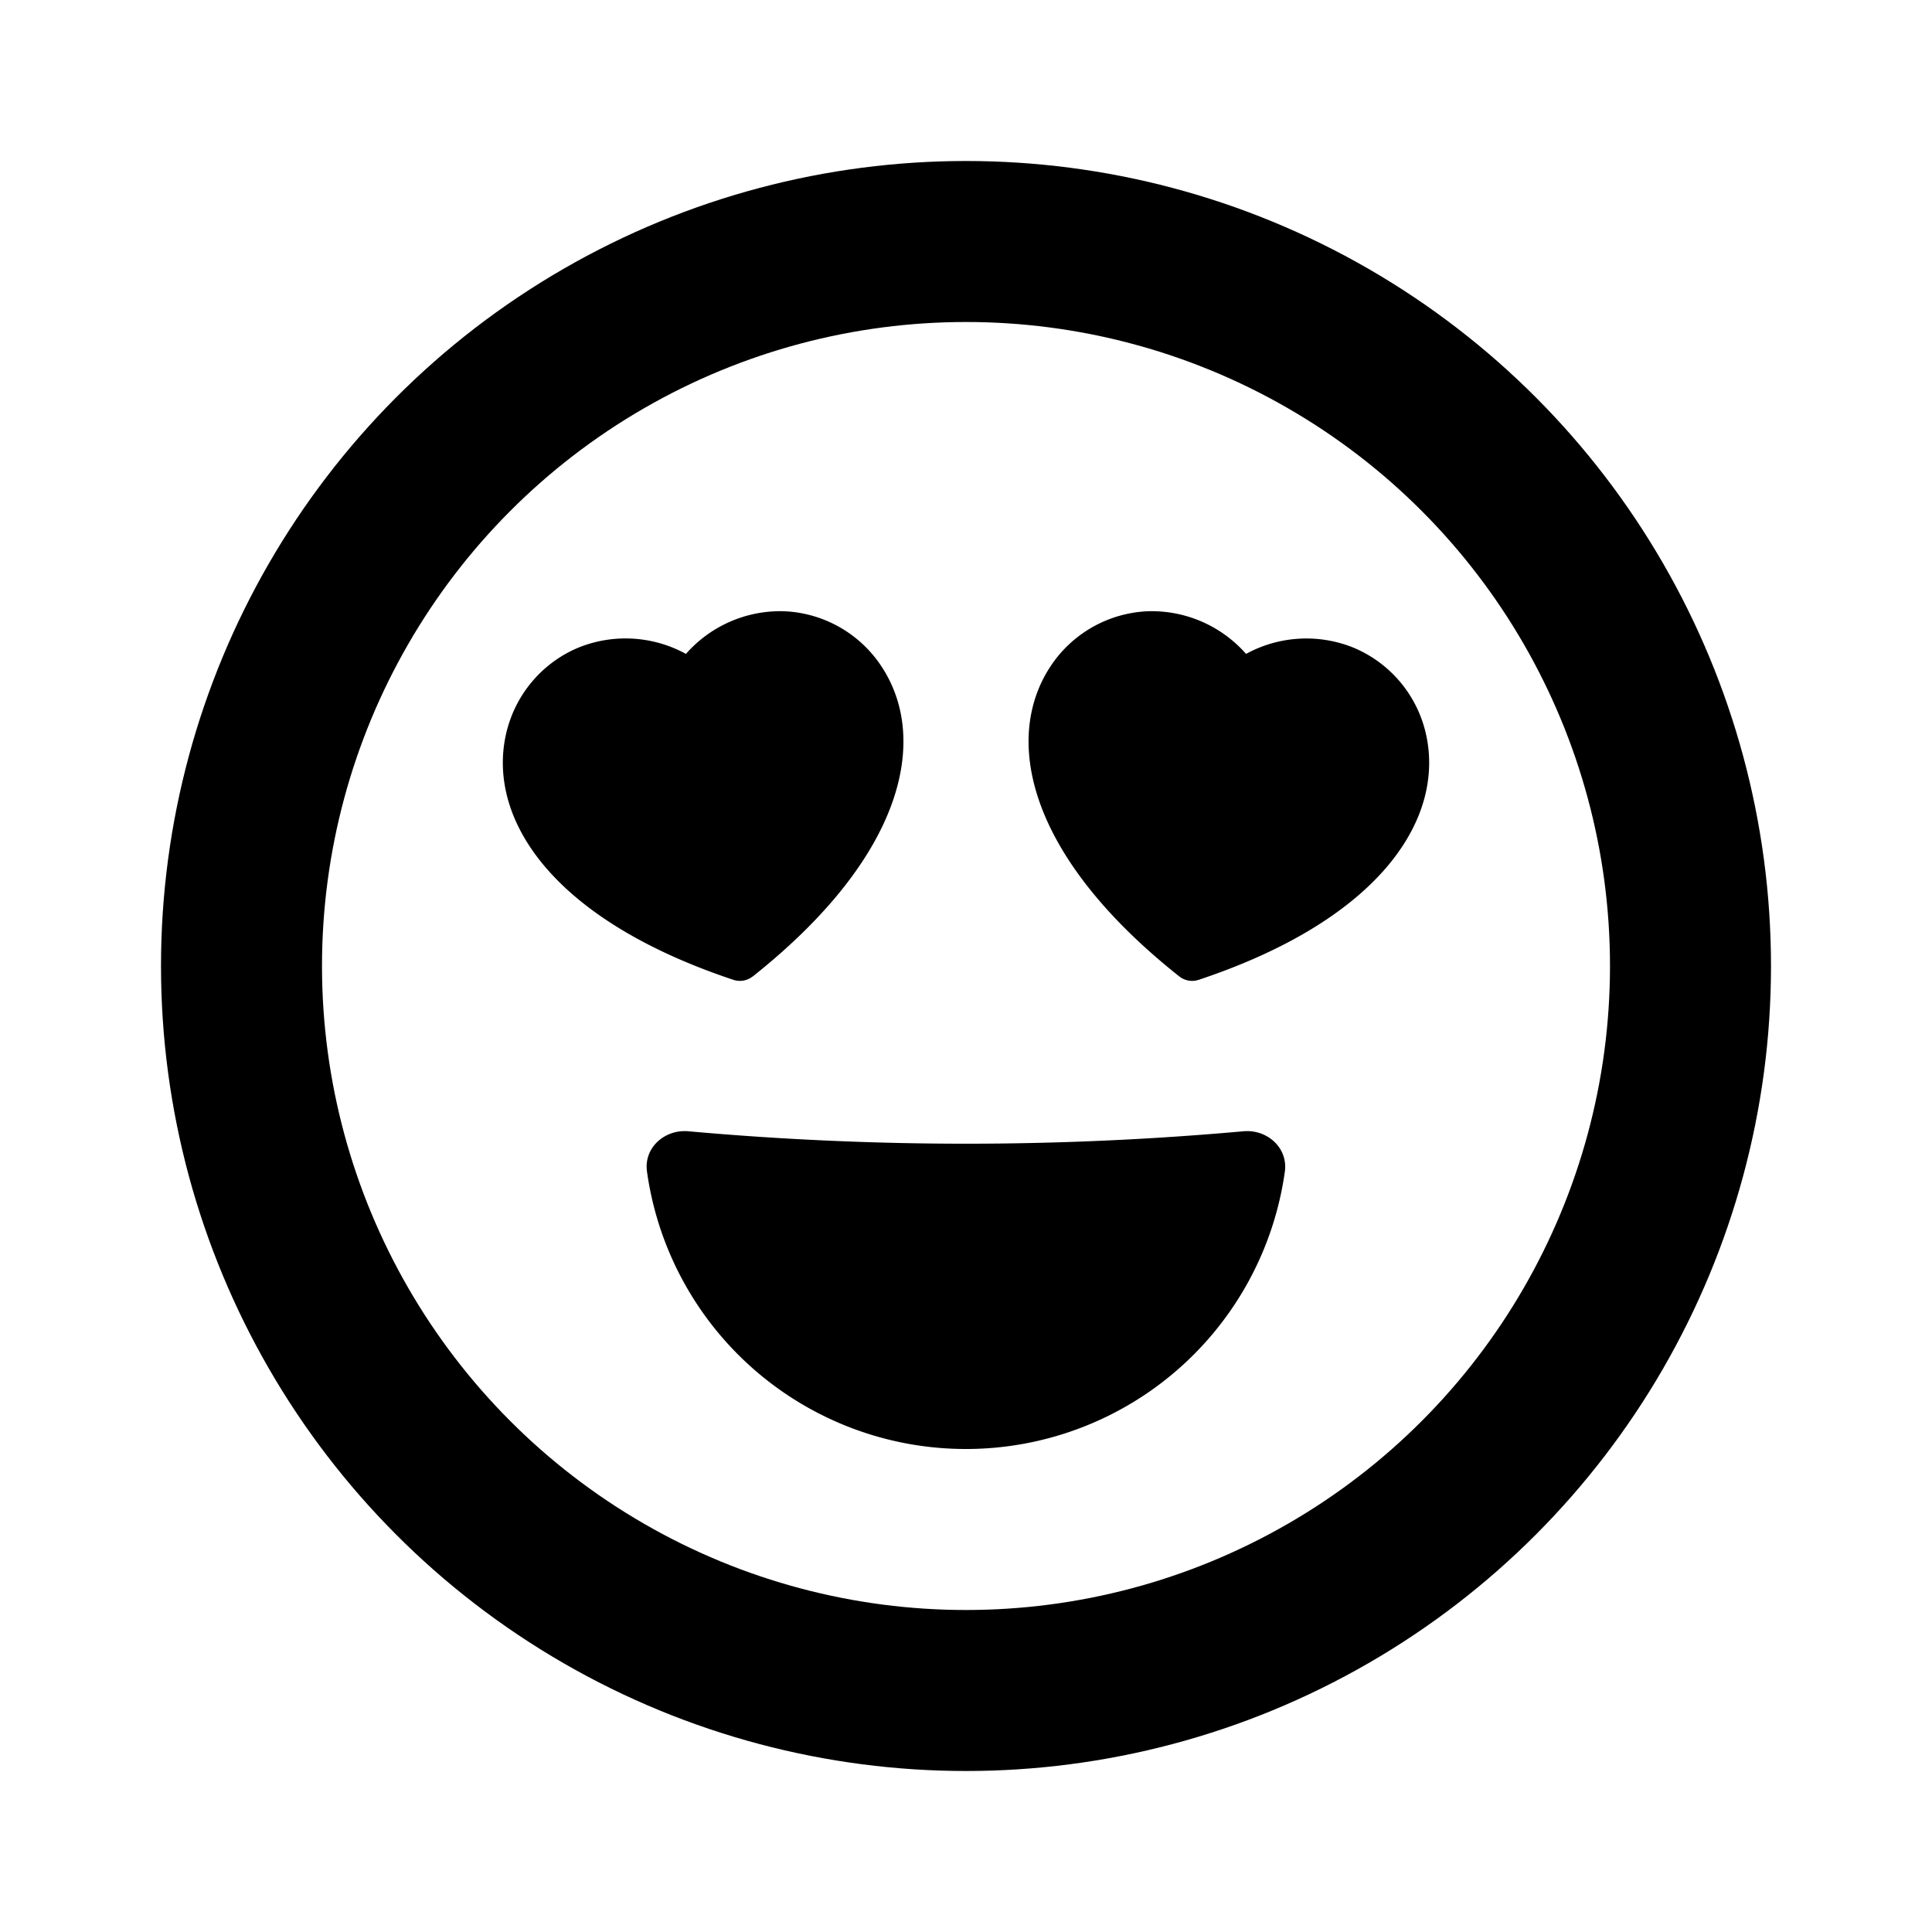 <svg xmlns="http://www.w3.org/2000/svg" width="24" height="24" fill="none" viewBox="0 0 24 24">
  <circle cx="12" cy="12" r="9" stroke="currentColor" stroke-width="2" />
  <path fill="currentColor"
    d="M9.351 12.13c1.898-1.507 2.176-2.95 1.613-3.83a1.524 1.524 0 0 0-1.225-.707 1.561 1.561 0 0 0-1.218.53 1.561 1.561 0 0 0-1.326-.082c-.456.186-.8.588-.91 1.083-.227 1.02.527 2.282 2.826 3.048a.256.256 0 0 0 .24-.043Zm5.539.042c2.298-.766 3.052-2.027 2.825-3.048a1.524 1.524 0 0 0-.91-1.082 1.561 1.561 0 0 0-1.326.081 1.562 1.562 0 0 0-1.217-.53 1.525 1.525 0 0 0-1.226.706c-.563.881-.285 2.325 1.613 3.83.068.054.158.07.24.043ZM11.999 18a4 4 0 0 0 3.962-3.447c.04-.294-.219-.526-.514-.5a38.552 38.552 0 0 1-6.896 0c-.296-.026-.555.206-.514.5A4 4 0 0 0 11.999 18Z" />
</svg>